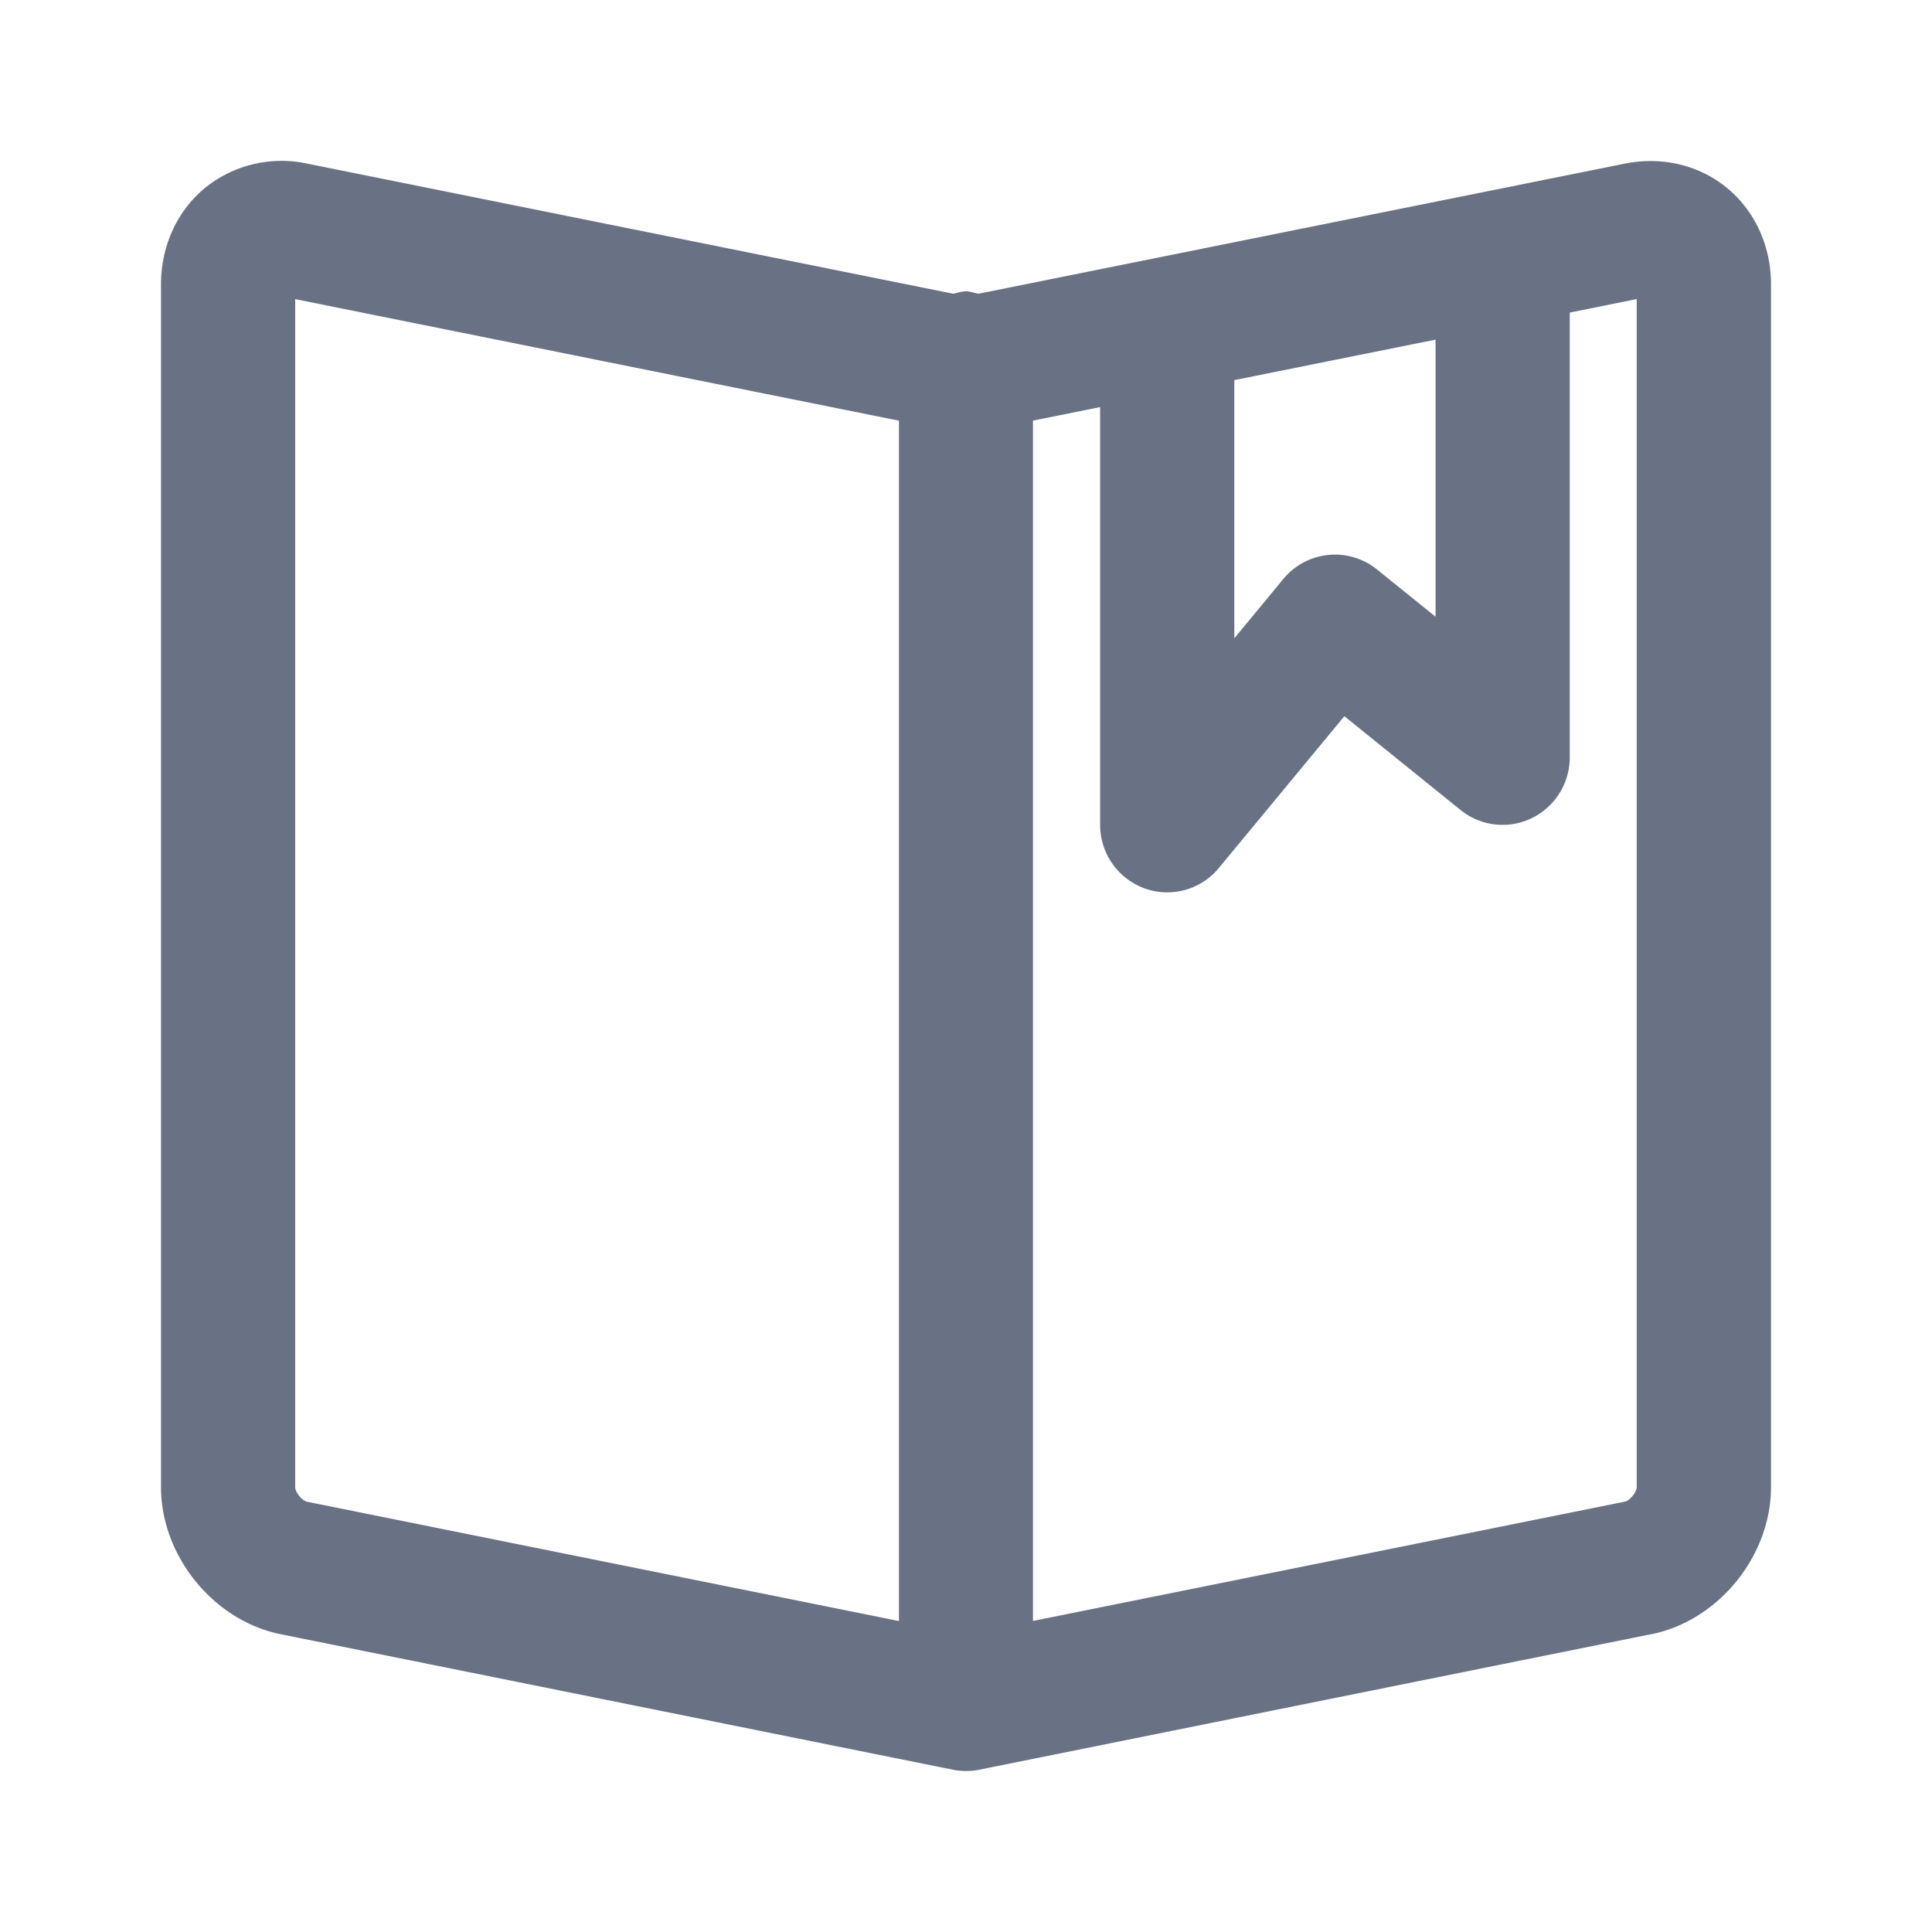 <svg xmlns="http://www.w3.org/2000/svg" fill="none" viewBox="0 0 24 24"><path fill="#697284" fill-rule="evenodd" d="m20.514 20.3-8.35 1.684a.808.808 0 0 1-.16.016h-.007a.808.808 0 0 1-.16-.016l-8.35-1.683C2.652 20.132 2 19.329 2 18.473V3.53c0-.473.2-.909.546-1.195a1.512 1.512 0 0 1 1.269-.303l8.027 1.617c.052-.011.102-.03.158-.03.055 0 .102.02.154.03l8.033-1.617c.457-.091.92.017 1.267.303.347.286.546.722.546 1.195v14.943c0 .856-.652 1.659-1.486 1.828ZM11.167 5.226l-7.5-1.51v14.758c0 .063.086.169.148.181l7.352 1.482V5.226Zm6.666-1.007-2.5.503v3.207l.61-.738a.831.831 0 0 1 1.16-.119l.73.589V4.218Zm2.5-.504-.833.168v5.525a.84.84 0 0 1-.473.756.83.83 0 0 1-.881-.1L16.7 8.897l-1.561 1.888a.83.83 0 0 1-.923.25.84.84 0 0 1-.55-.789V5.057l-.834.168v14.911l7.353-1.482c.06-.012.147-.118.147-.18V3.713Z" clip-rule="evenodd"/></svg>